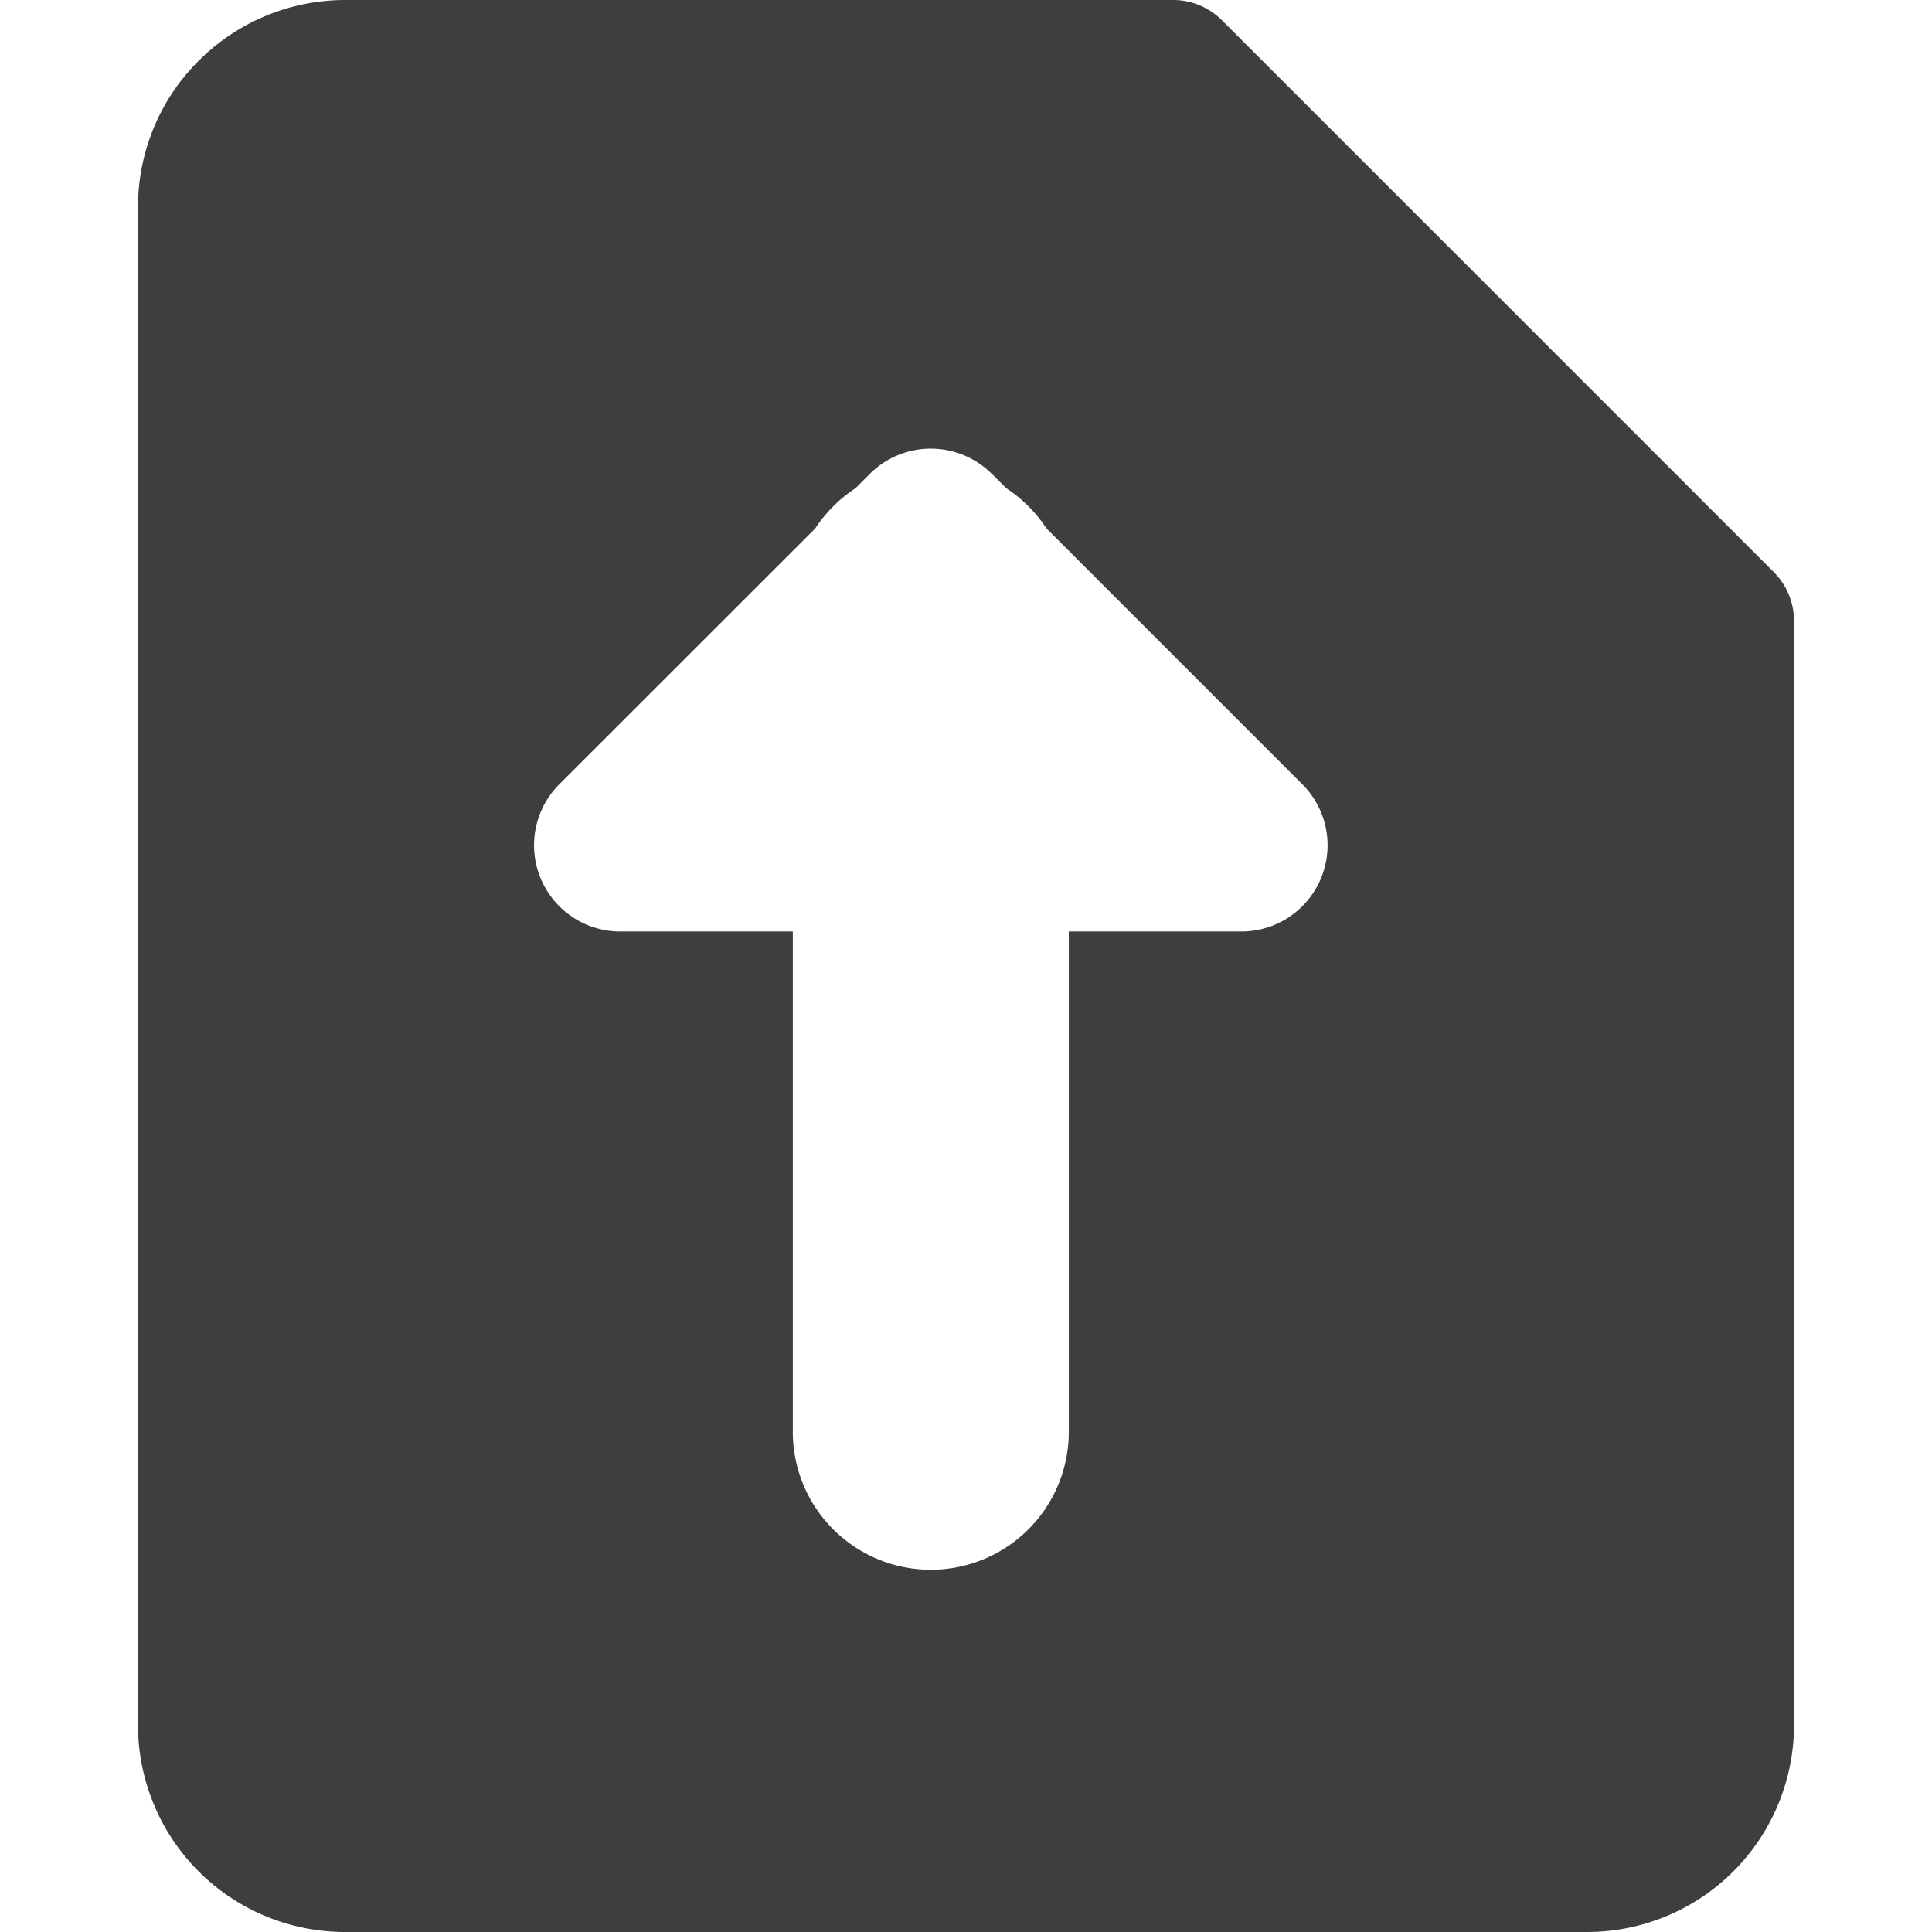 <svg xmlns="http://www.w3.org/2000/svg" fill="none" viewBox="0 0 14 14"><g id="upload-file"><path id="Subtract" fill="#3e3e3e" fill-rule="evenodd" d="M1.44.44A1.5 1.5 0 0 1 2.5 0h6a.5.5 0 0 1 .354.146l4 4A.5.5 0 0 1 13 4.5v8a1.5 1.5 0 0 1-1.5 1.5h-9A1.5 1.5 0 0 1 1 12.5v-11c0-.398.158-.78.44-1.06Zm5.747 2.993.104.104c.116.076.216.176.292.292l1.854 1.854a.625.625 0 0 1-.442 1.067h-1.25v3.625a1 1 0 1 1-2 0V6.75h-1.25a.625.625 0 0 1-.442-1.067L5.907 3.83c.076-.116.176-.216.292-.292l.104-.104a.625.625 0 0 1 .884 0Z" clip-rule="evenodd"></path></g></svg>